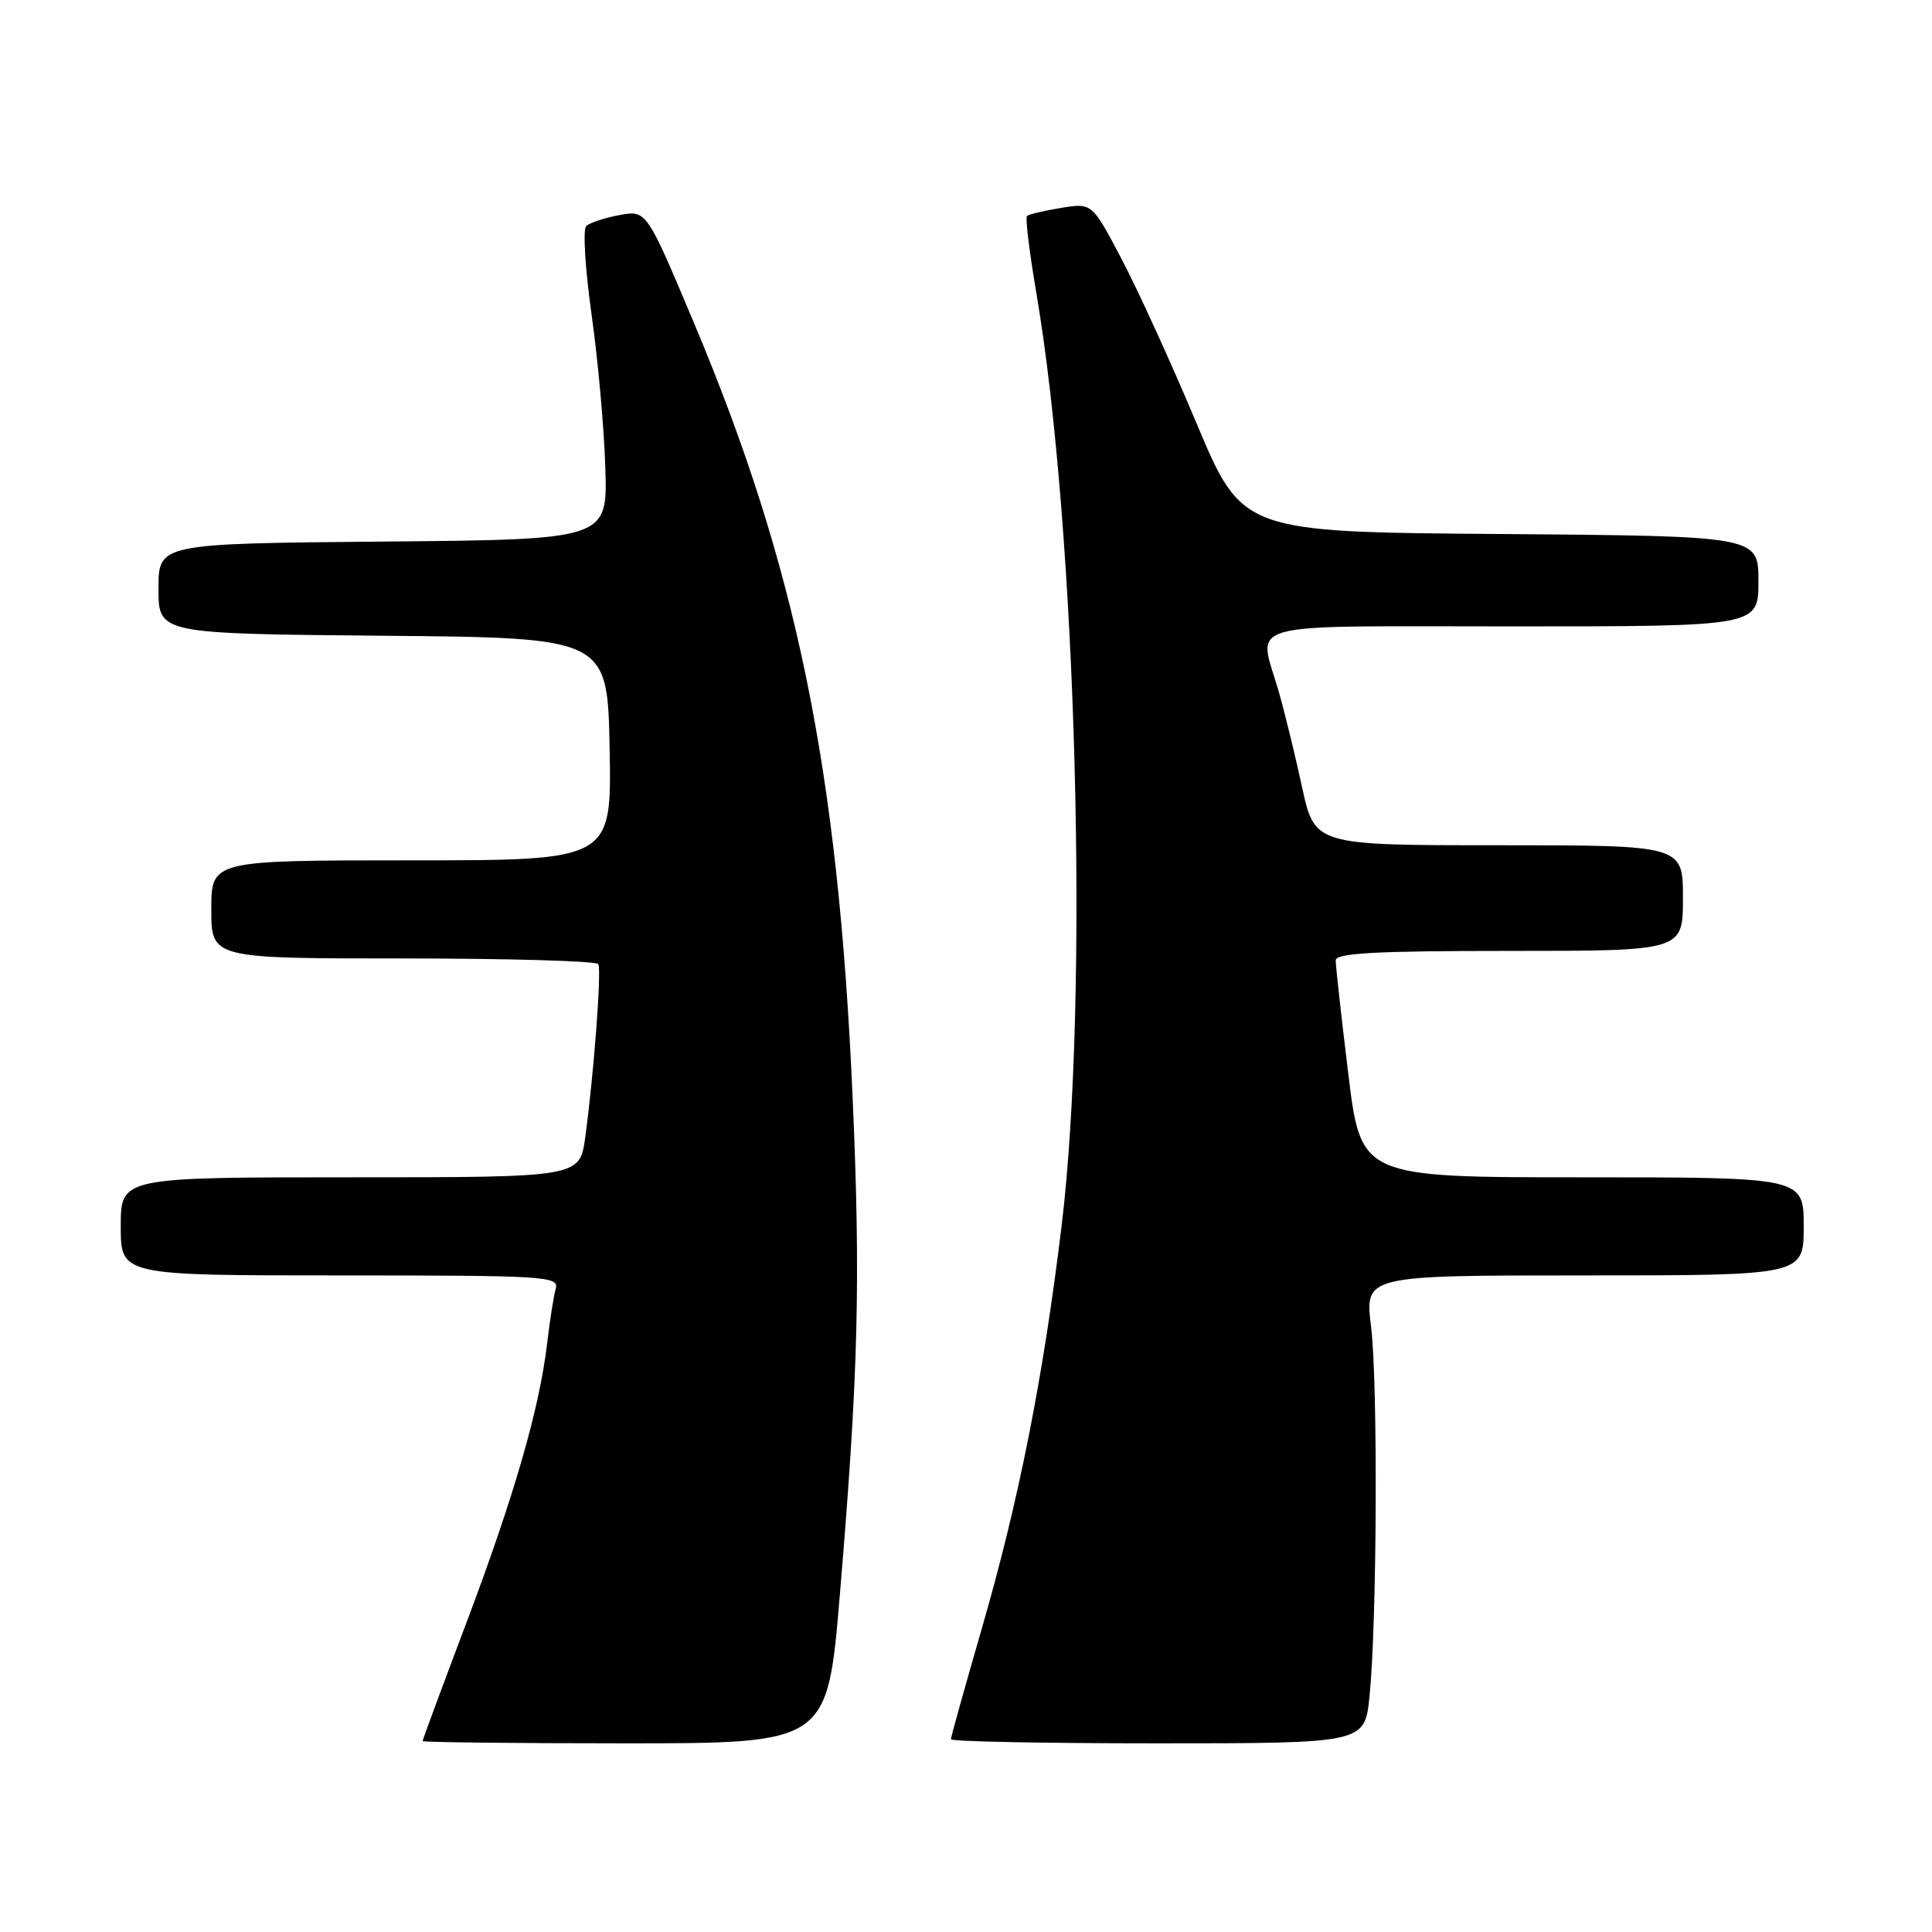 <?xml version="1.0" encoding="UTF-8" standalone="no"?>
<!DOCTYPE svg PUBLIC "-//W3C//DTD SVG 1.1//EN" "http://www.w3.org/Graphics/SVG/1.1/DTD/svg11.dtd" >
<svg xmlns="http://www.w3.org/2000/svg" xmlns:xlink="http://www.w3.org/1999/xlink" version="1.1" viewBox="0 0 256 256">
 <g >
 <path fill="currentColor"
d=" M 111.29 211.25 C 113.75 181.87 114.05 169.82 112.97 145.25 C 111.05 101.84 105.56 75.11 91.88 42.61 C 85.66 27.84 85.66 27.84 82.08 28.50 C 80.11 28.86 78.13 29.52 77.67 29.96 C 77.22 30.40 77.54 35.65 78.38 41.63 C 79.23 47.61 80.05 56.77 80.21 62.00 C 80.50 71.50 80.50 71.50 50.75 71.76 C 21.00 72.03 21.00 72.03 21.00 78.00 C 21.00 83.97 21.00 83.97 50.75 84.24 C 80.50 84.50 80.50 84.50 80.78 99.25 C 81.05 114.00 81.05 114.00 54.53 114.00 C 28.00 114.00 28.00 114.00 28.00 120.50 C 28.00 127.00 28.00 127.00 53.44 127.00 C 67.43 127.00 79.06 127.34 79.28 127.75 C 79.73 128.58 78.66 142.60 77.54 150.75 C 76.81 156.00 76.81 156.00 46.41 156.00 C 16.00 156.00 16.00 156.00 16.00 162.50 C 16.00 169.00 16.00 169.00 45.07 169.00 C 72.27 169.00 74.10 169.11 73.64 170.75 C 73.37 171.71 72.85 174.97 72.50 178.00 C 71.48 186.64 68.14 198.21 61.83 214.95 C 58.62 223.44 56.00 230.53 56.00 230.70 C 56.00 230.86 68.07 231.00 82.82 231.00 C 109.64 231.00 109.64 231.00 111.29 211.25 Z  M 181.47 224.75 C 182.46 214.94 182.59 183.21 181.67 175.75 C 180.84 169.00 180.84 169.00 209.92 169.00 C 239.00 169.00 239.00 169.00 239.00 162.50 C 239.00 156.00 239.00 156.00 209.66 156.00 C 180.33 156.00 180.33 156.00 178.65 142.25 C 177.73 134.69 176.98 127.94 176.99 127.25 C 177.00 126.29 182.27 126.00 200.00 126.00 C 223.00 126.00 223.00 126.00 223.00 119.00 C 223.00 112.00 223.00 112.00 198.60 112.00 C 174.20 112.00 174.20 112.00 172.52 104.25 C 171.60 99.99 170.20 94.28 169.42 91.57 C 166.71 82.17 163.69 83.00 200.50 83.00 C 233.00 83.00 233.00 83.00 233.00 77.01 C 233.00 71.03 233.00 71.03 198.80 70.76 C 164.60 70.50 164.60 70.50 158.51 56.00 C 155.16 48.02 150.68 38.21 148.55 34.19 C 144.69 26.88 144.69 26.88 140.59 27.55 C 138.34 27.92 136.31 28.40 136.08 28.62 C 135.84 28.84 136.40 33.40 137.31 38.76 C 142.67 70.21 144.35 132.19 140.66 162.50 C 138.22 182.64 134.99 198.89 130.08 215.84 C 127.84 223.59 126.00 230.17 126.00 230.46 C 126.00 230.76 138.34 231.00 153.42 231.00 C 180.84 231.00 180.84 231.00 181.47 224.75 Z "/>
</g>
</svg>